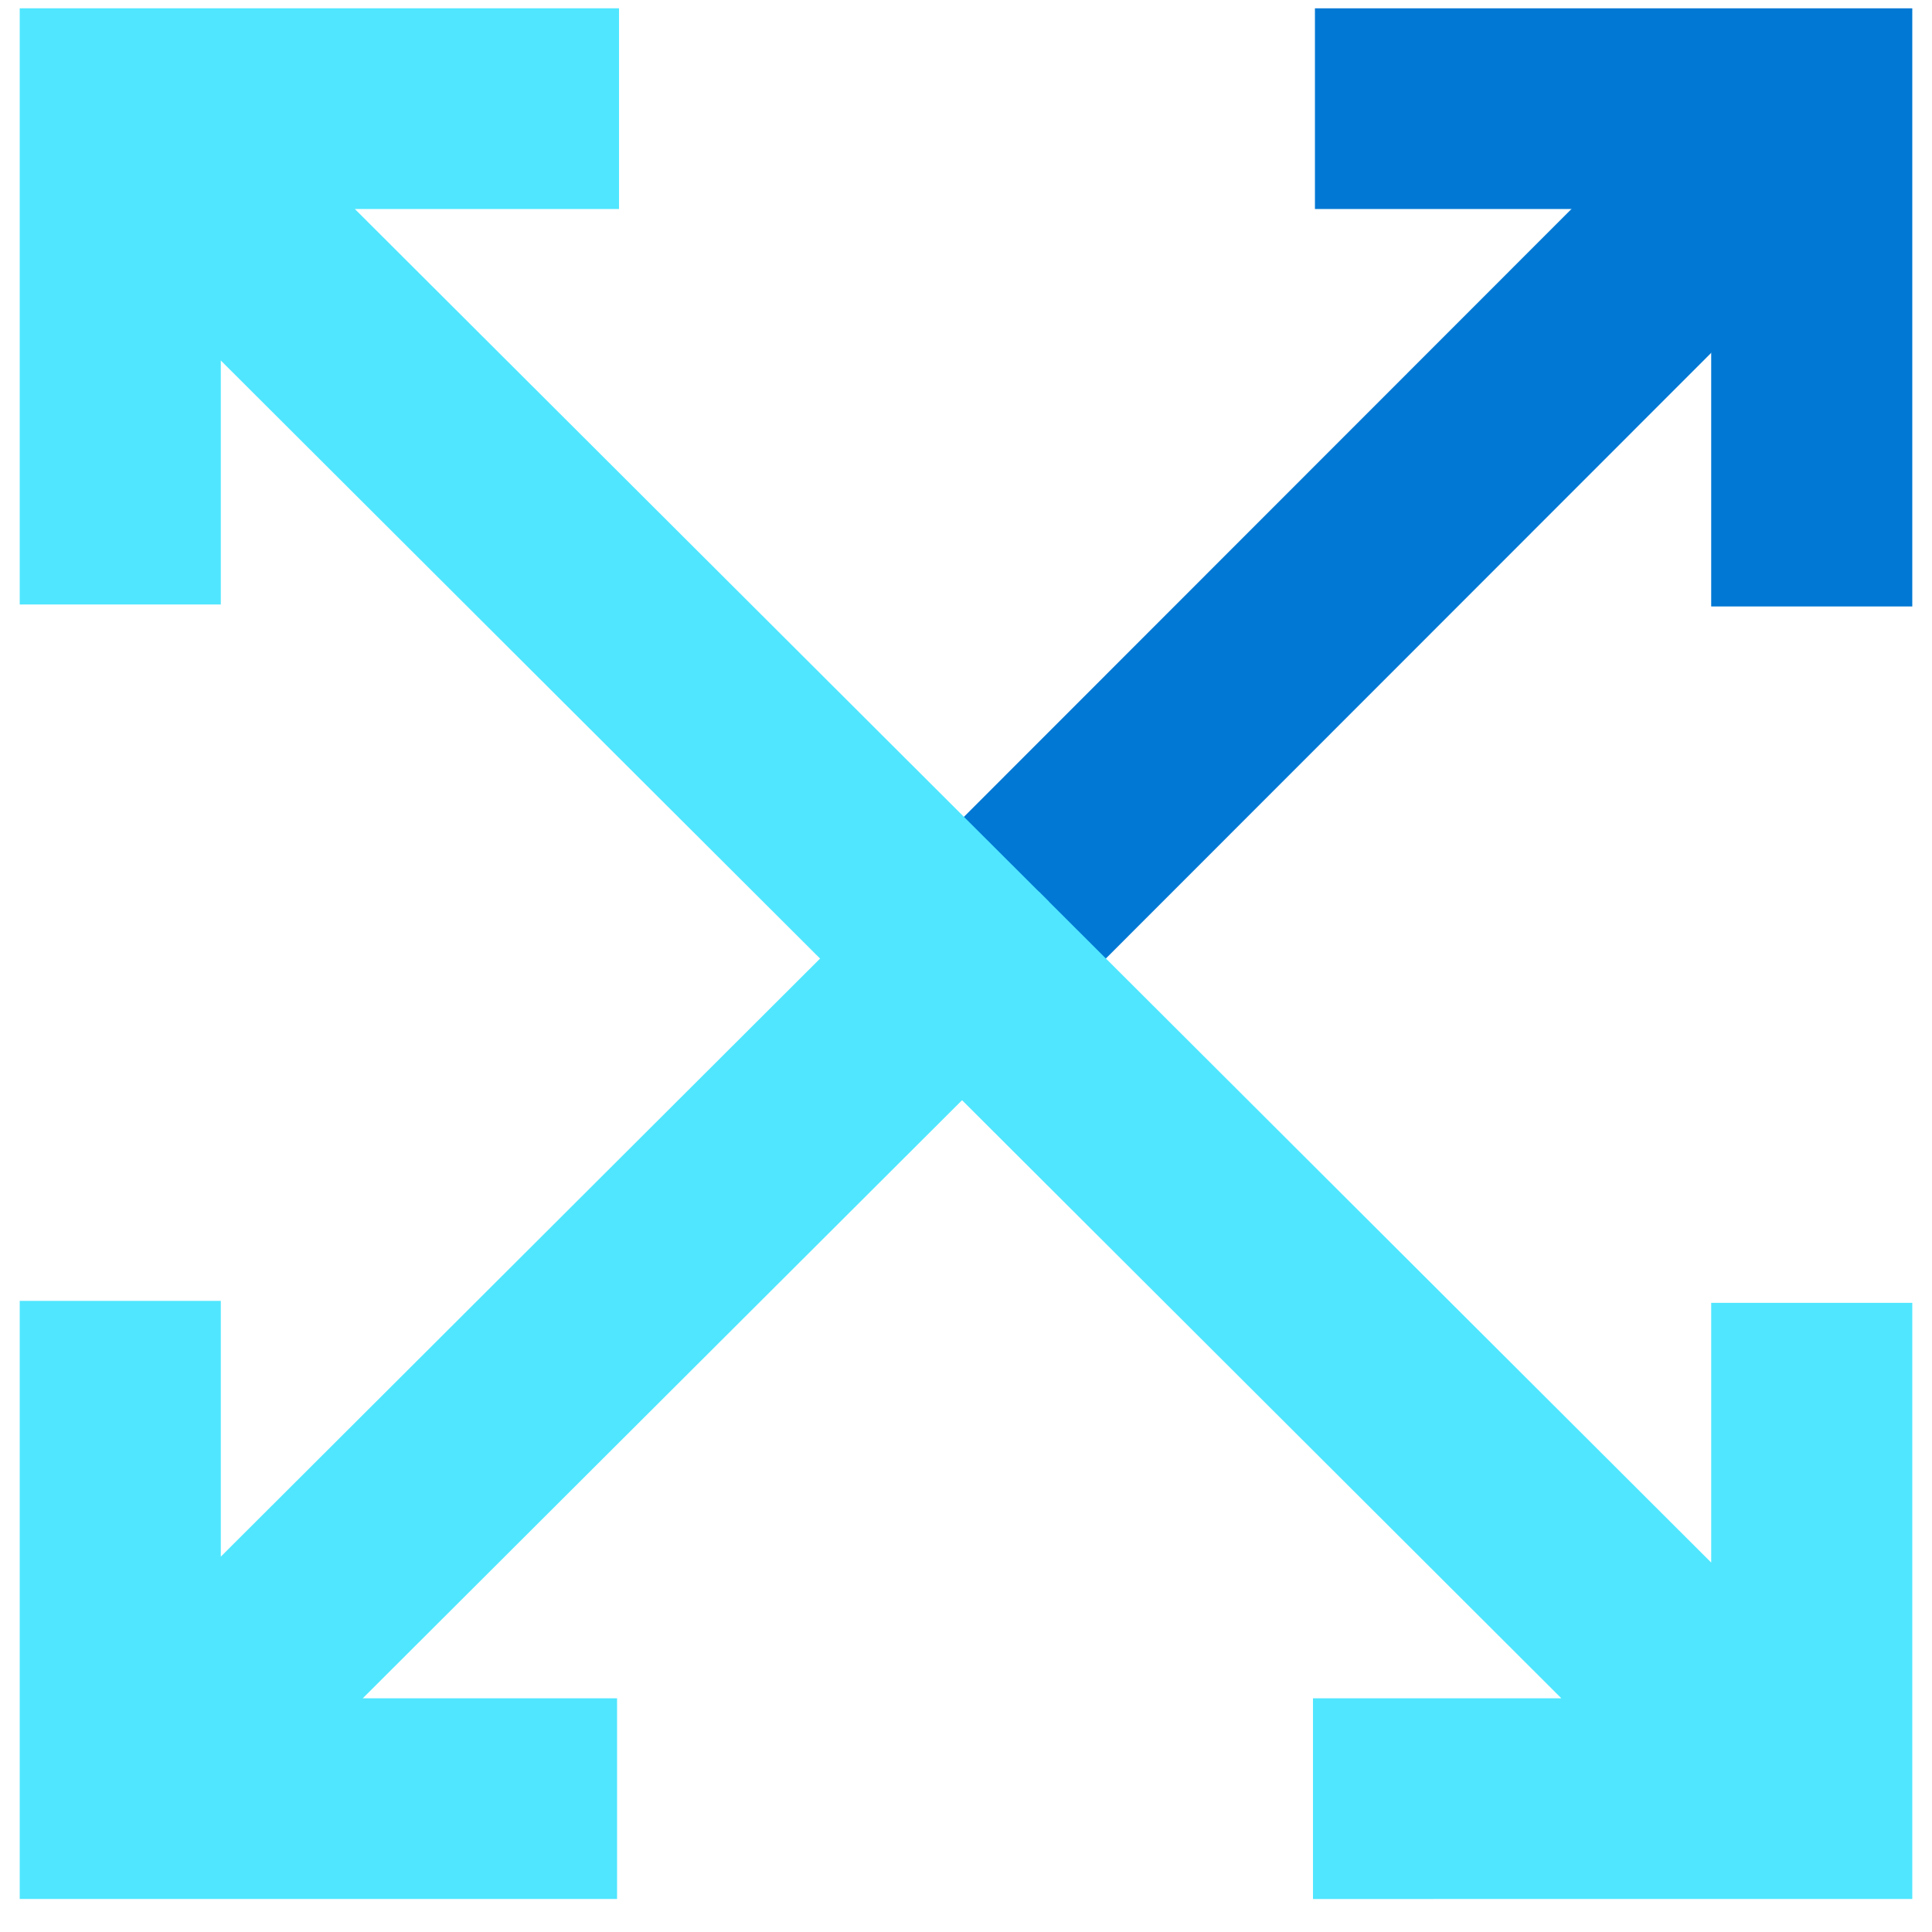 <svg xmlns="http://www.w3.org/2000/svg" viewBox="0 0 48 49" height="1em" width="1em">
  <path d="m41.85 2.805 3.6 3.593-19.6 19.61-3.6-3.593 19.6-19.61z" fill="#0078D4"/>
  <path d="M26.1 22.865 8.5 5.301h6.7V.211H0v15.12h5.1V9.143l17.4 17.365 3.6-3.643z" fill="#50E6FF"/>
  <path d="m26.1 25.708-3.6-3.593L5.1 39.48v-6.487H0v15.17h15.15v-5.09H8.7l17.4-17.365z" fill="#50E6FF"/>
  <path d="M48 15.38V.211H32.85v5.09H42.9v10.08H48z" fill="#0078D4"/>
  <path d="M42.9 33.044v6.586L25.85 22.615l-3.65 3.592 16.9 16.866h-6.3v5.09H48v-15.12h-5.1z" fill="#50E6FF"/>
</svg>

